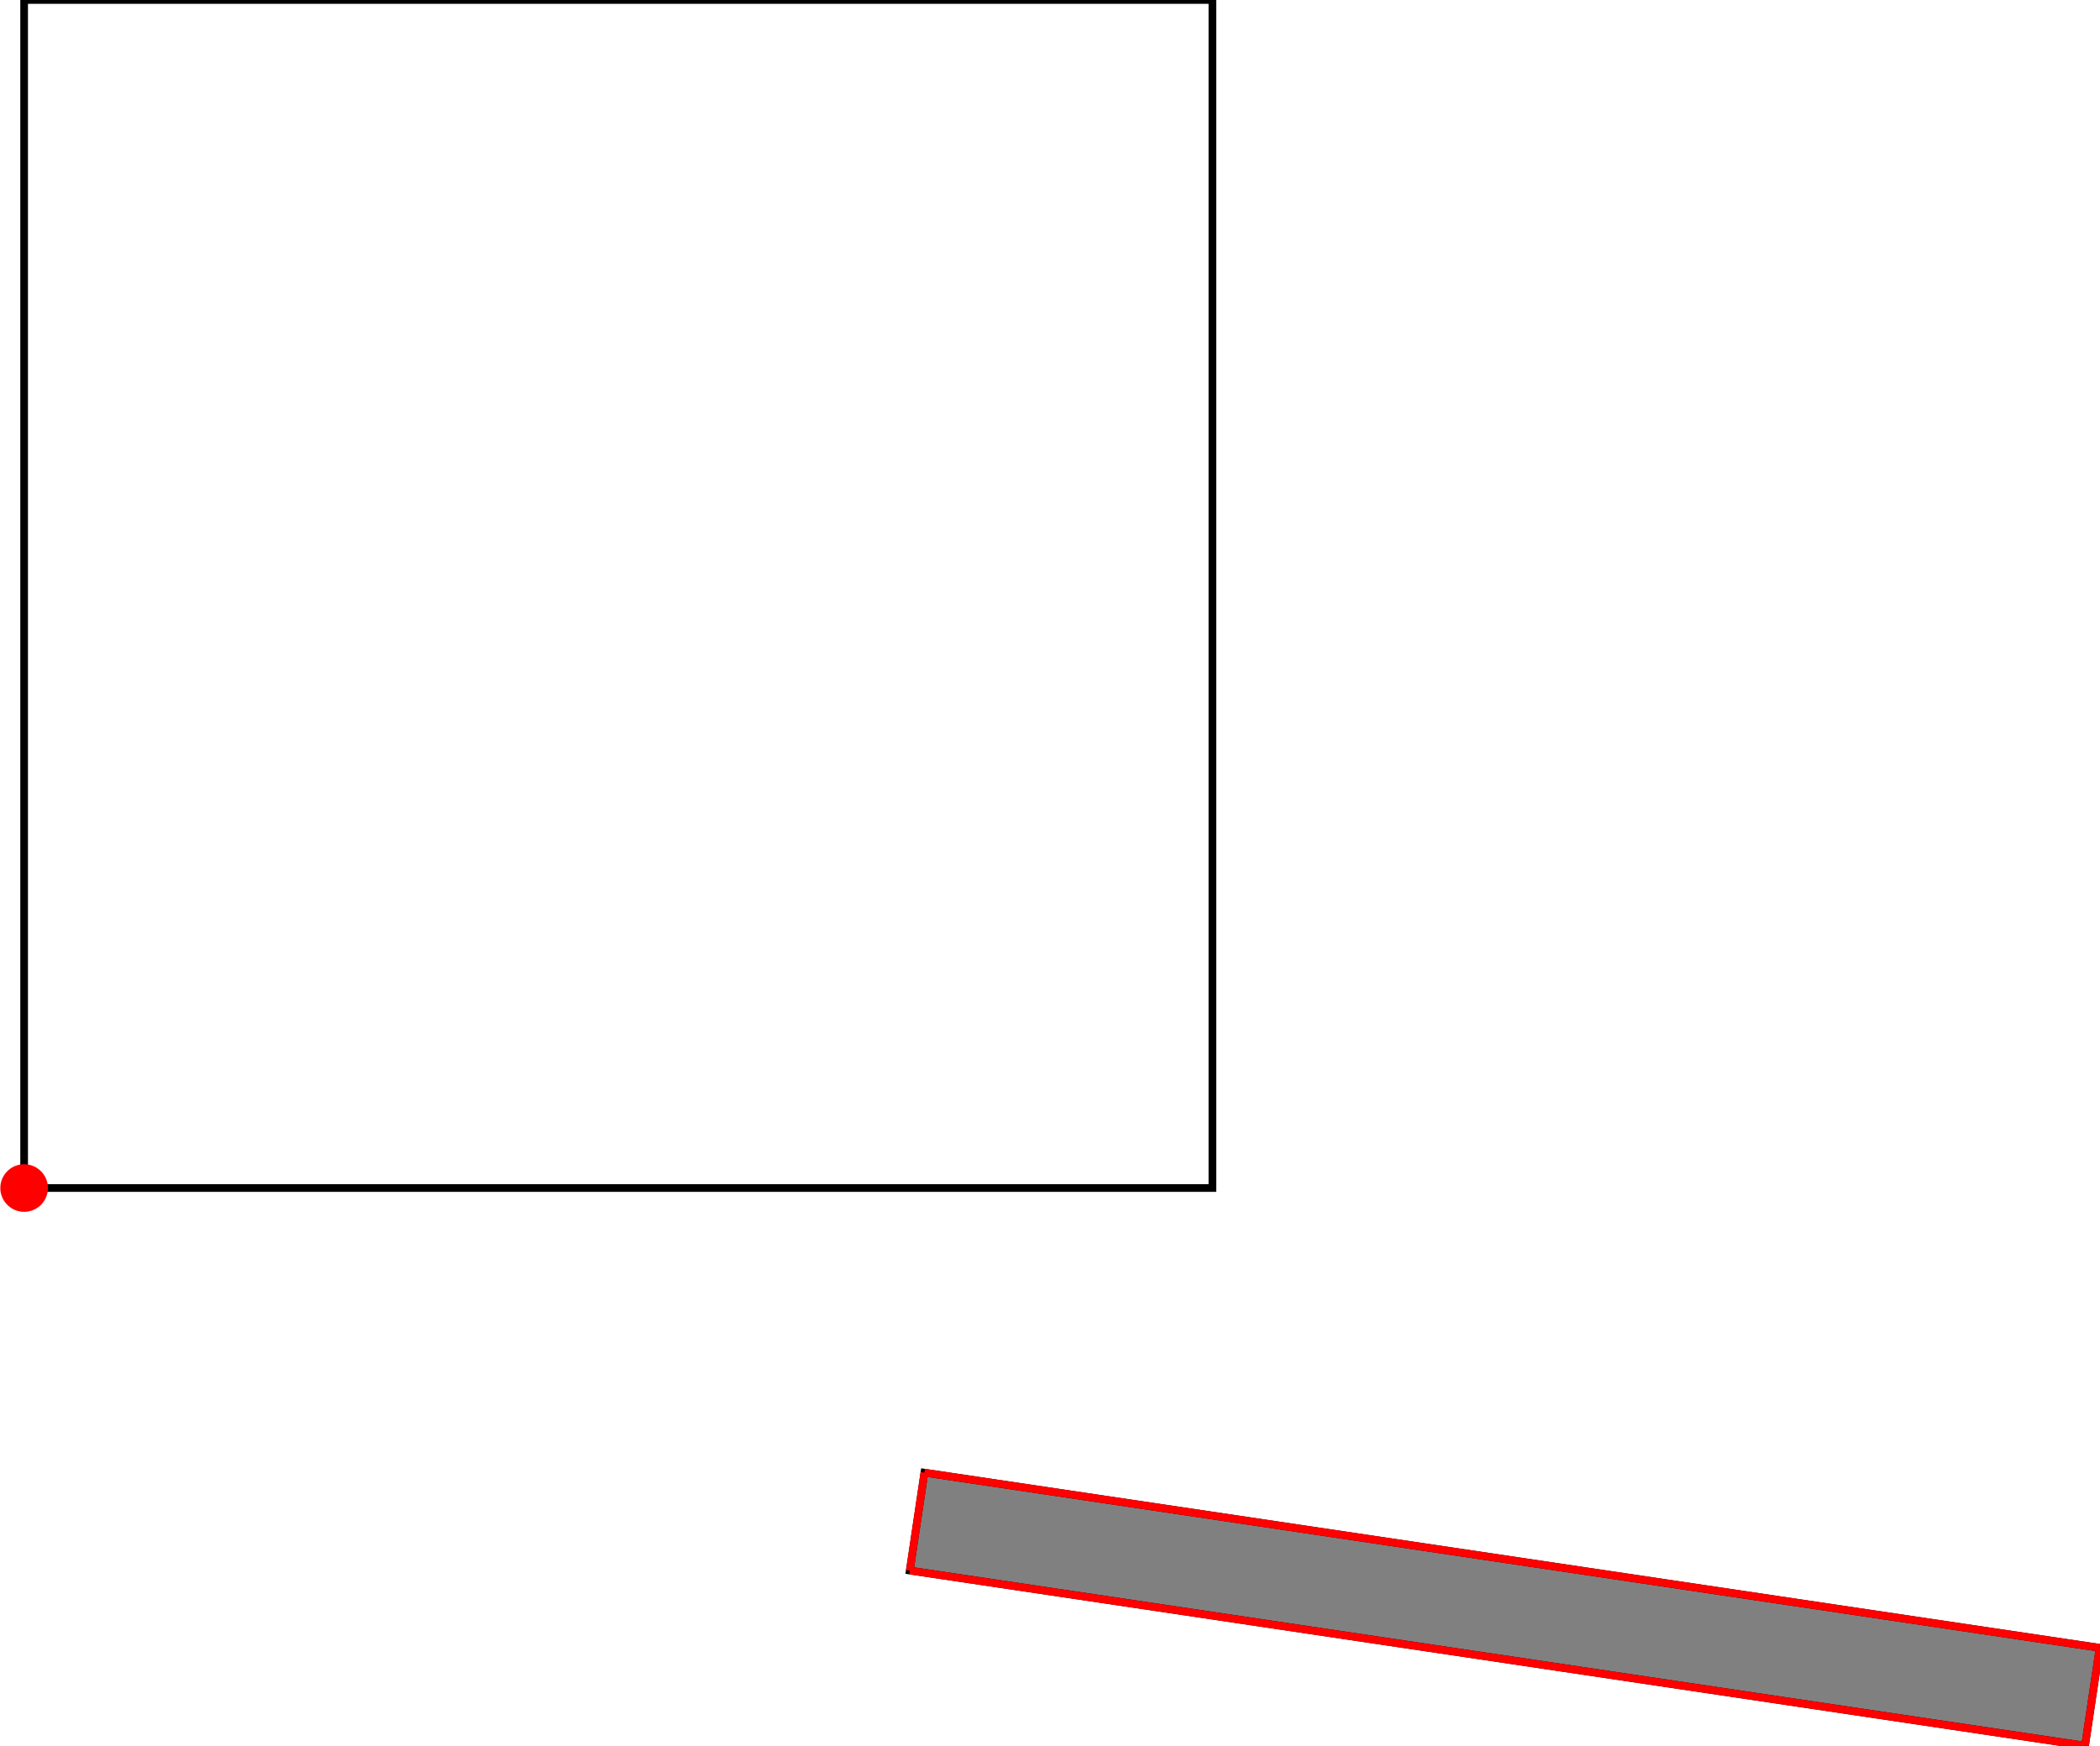 <?xml version="1.0" encoding="UTF-8"?>
<!DOCTYPE svg PUBLIC "-//W3C//DTD SVG 1.1//EN"
    "http://www.w3.org/Graphics/SVG/1.1/DTD/svg11.dtd"><svg xmlns="http://www.w3.org/2000/svg" height="415.868" stroke-opacity="1" viewBox="0 0 500 416" font-size="1" width="500" xmlns:xlink="http://www.w3.org/1999/xlink" stroke="rgb(0,0,0)" version="1.1"><defs></defs><g stroke-linejoin="miter" stroke-opacity="1.0" fill-opacity="0.0" stroke="rgb(0,0,0)" stroke-width="1.824" fill="rgb(0,0,0)" stroke-linecap="butt" stroke-miterlimit="10.0"><path d="M 288.679,283.011 l -0,-283.011 h -283.011 l -0,283.011 Z"/></g><g stroke-linejoin="miter" stroke-opacity="1.0" fill-opacity="1.0" stroke="rgb(0,0,0)" stroke-width="1.824" fill="rgb(128,128,128)" stroke-linecap="butt" stroke-miterlimit="10.0"><path d="M 496.523,415.868 l 3.477,-23.326 l -279.918,-41.728 l -3.477,23.326 l 279.918,41.728 Z"/></g><g stroke-linejoin="miter" stroke-opacity="1.0" fill-opacity="1.0" stroke="rgb(0,0,0)" stroke-width="0.0" fill="rgb(255,0,0)" stroke-linecap="butt" stroke-miterlimit="10.0"><path d="M 11.336,283.011 c 0,-3.13 -2.538,-5.668 -5.668 -5.668c -3.13,-0 -5.668,2.538 -5.668 5.668c -0,3.13 2.538,5.668 5.668 5.668c 3.13,0 5.668,-2.538 5.668 -5.668Z"/></g><g stroke-linejoin="miter" stroke-opacity="1.0" fill-opacity="0.0" stroke="rgb(255,0,0)" stroke-width="1.824" fill="rgb(0,0,0)" stroke-linecap="butt" stroke-miterlimit="10.0"><path d="M 216.605,374.14 l 3.477,-23.326 "/></g><g stroke-linejoin="miter" stroke-opacity="1.0" fill-opacity="0.0" stroke="rgb(255,0,0)" stroke-width="1.824" fill="rgb(0,0,0)" stroke-linecap="butt" stroke-miterlimit="10.0"><path d="M 500,392.541 l -279.918,-41.728 "/></g><g stroke-linejoin="miter" stroke-opacity="1.0" fill-opacity="0.0" stroke="rgb(255,0,0)" stroke-width="1.824" fill="rgb(0,0,0)" stroke-linecap="butt" stroke-miterlimit="10.0"><path d="M 496.523,415.868 l -279.918,-41.728 "/></g><g stroke-linejoin="miter" stroke-opacity="1.0" fill-opacity="0.0" stroke="rgb(255,0,0)" stroke-width="1.824" fill="rgb(0,0,0)" stroke-linecap="butt" stroke-miterlimit="10.0"><path d="M 496.523,415.868 l 3.477,-23.326 "/></g></svg>